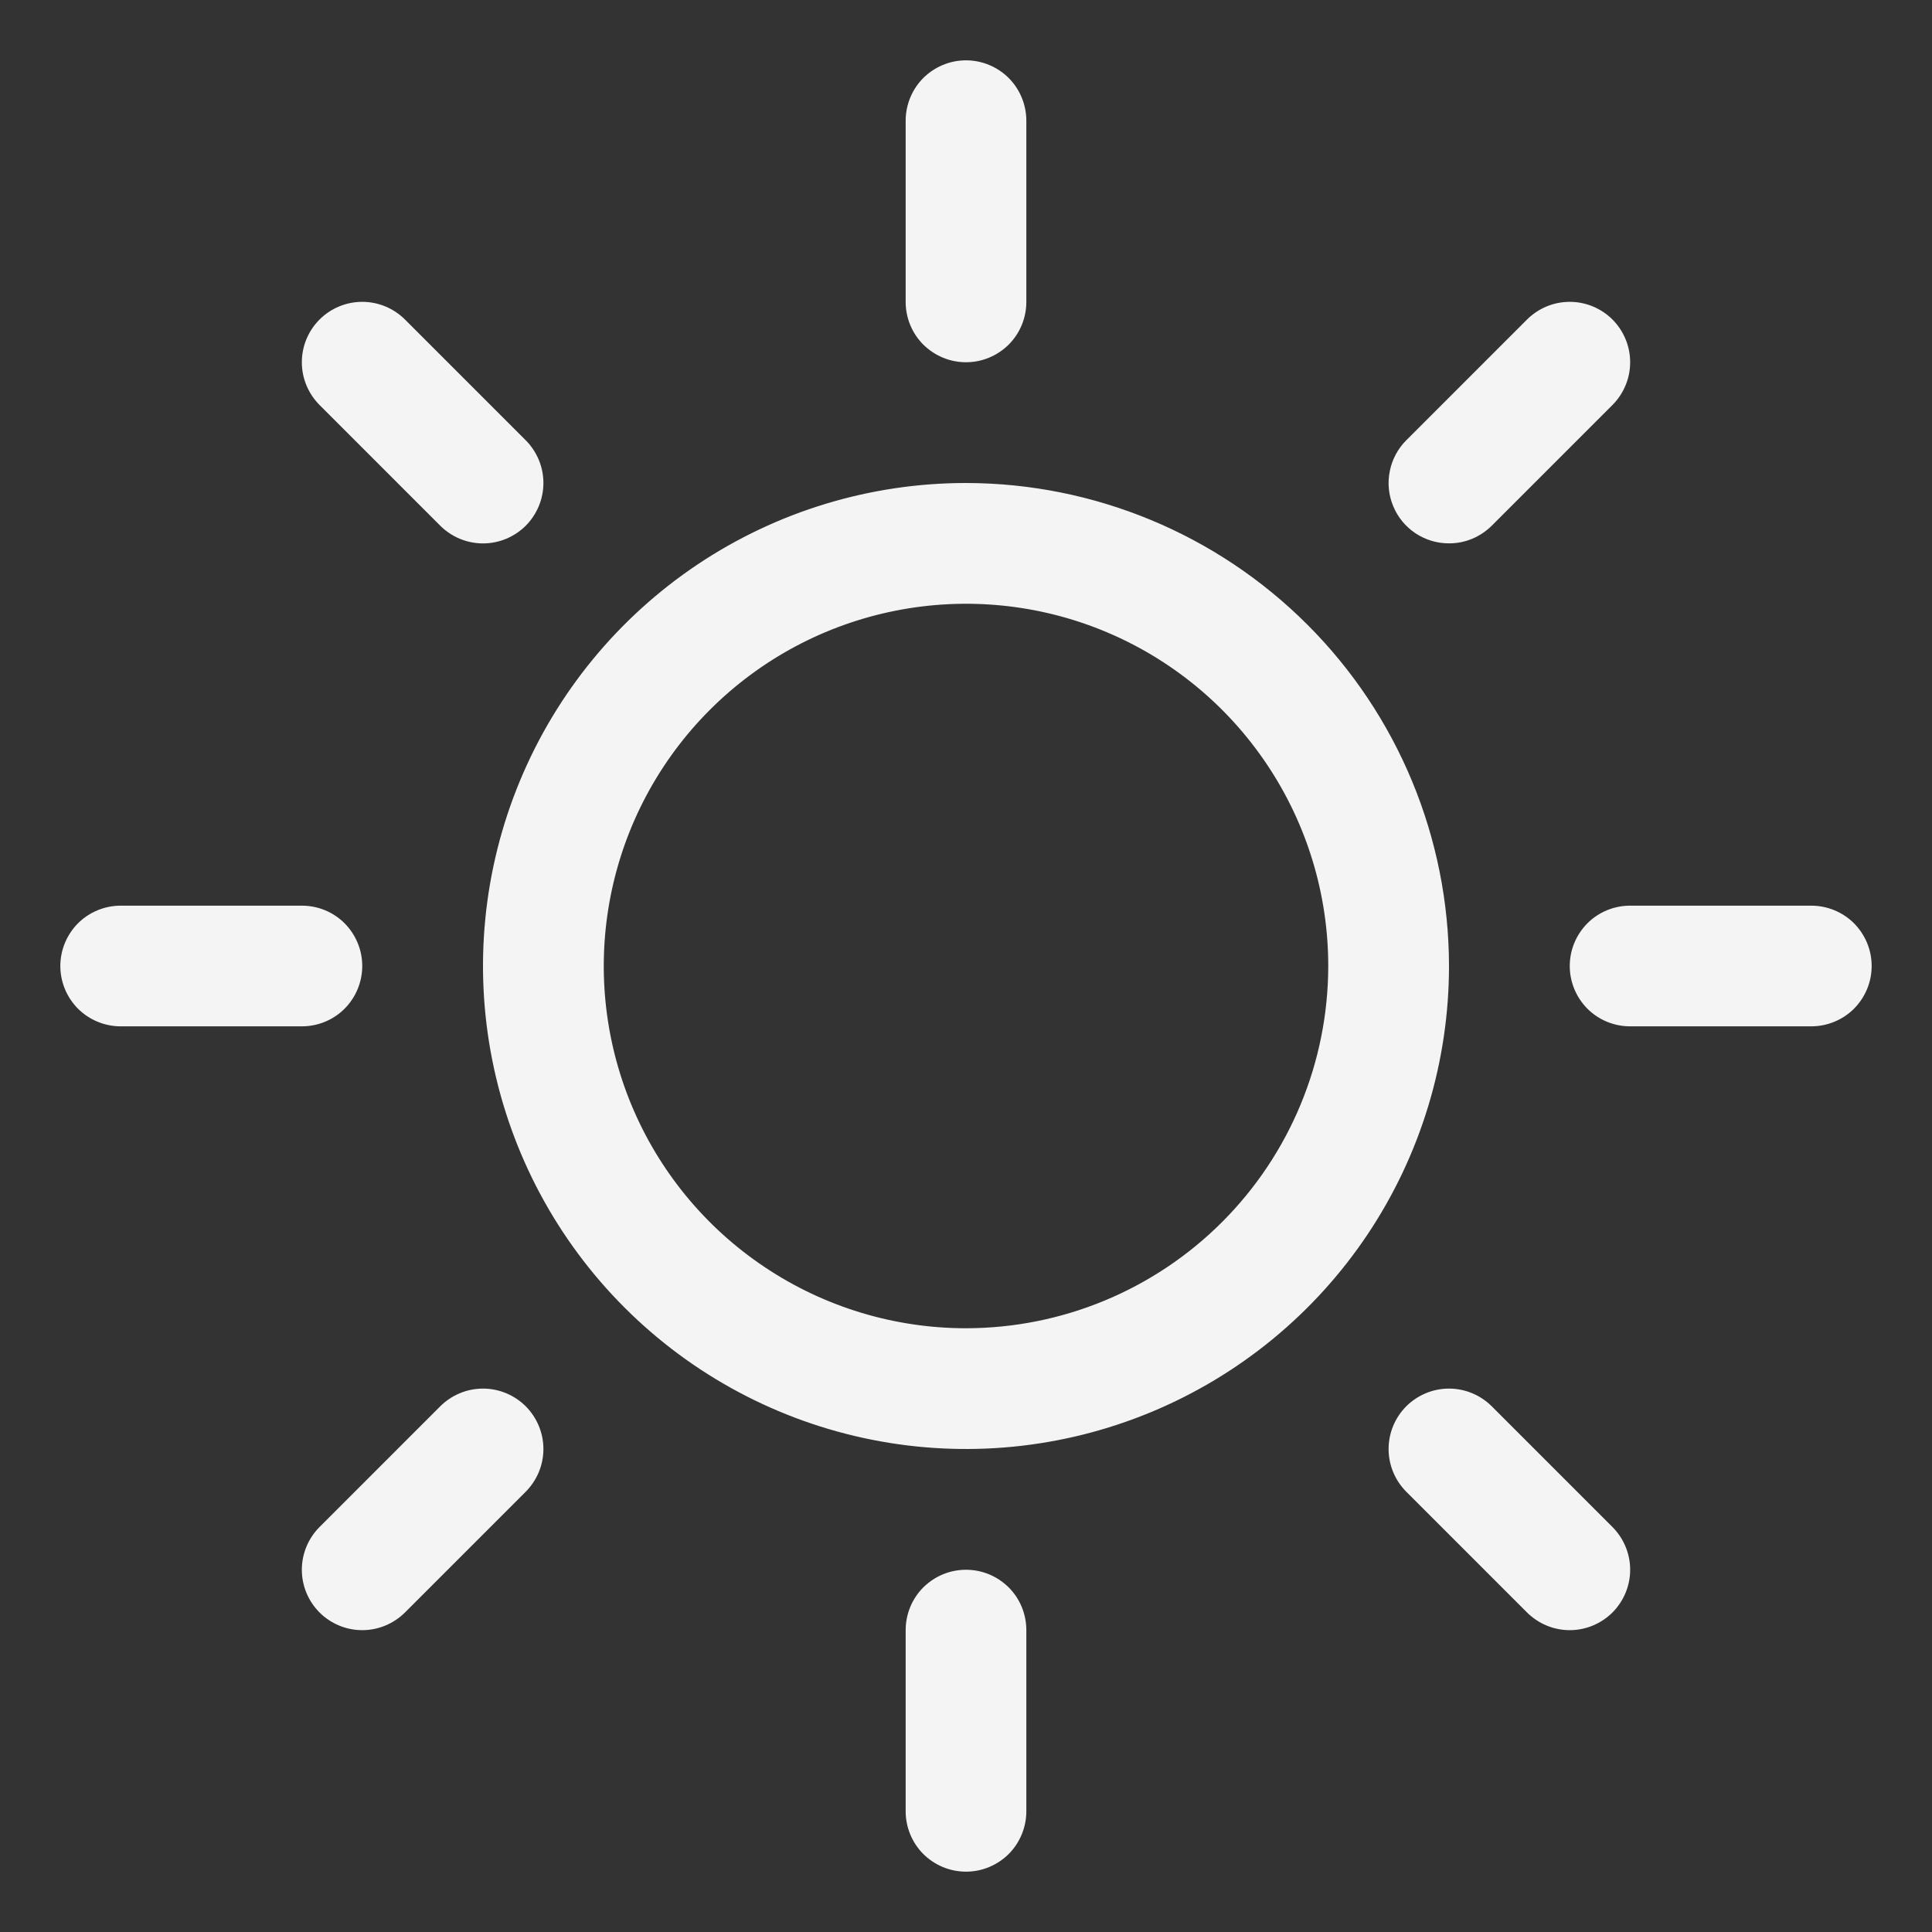 <svg width="26" height="26" viewBox="0 0 26 26" fill="none" xmlns="http://www.w3.org/2000/svg">
<rect x="0" y="0" width="26" height="26" fill="#333333" stroke="none"/>
<g clip-path="url(#clip0_170_251)">
<path d="M12.188 4.062V1.625C12.188 1.41 12.273 1.203 12.425 1.05C12.578 0.898 12.784 0.812 13 0.812C13.216 0.812 13.422 0.898 13.575 1.05C13.727 1.203 13.812 1.41 13.812 1.625V4.062C13.812 4.278 13.727 4.485 13.575 4.637C13.422 4.789 13.216 4.875 13 4.875C12.784 4.875 12.578 4.789 12.425 4.637C12.273 4.485 12.188 4.278 12.188 4.062ZM19.5 13C19.5 14.286 19.119 15.542 18.405 16.611C17.69 17.68 16.675 18.513 15.487 19.005C14.3 19.497 12.993 19.626 11.732 19.375C10.471 19.124 9.313 18.505 8.404 17.596C7.495 16.687 6.876 15.529 6.625 14.268C6.374 13.007 6.503 11.7 6.995 10.513C7.487 9.325 8.32 8.31 9.389 7.595C10.458 6.881 11.714 6.5 13 6.5C14.723 6.502 16.375 7.187 17.594 8.406C18.813 9.624 19.498 11.277 19.5 13ZM17.875 13C17.875 12.036 17.589 11.093 17.053 10.292C16.518 9.49 15.756 8.865 14.866 8.496C13.975 8.127 12.995 8.031 12.049 8.219C11.103 8.407 10.235 8.871 9.553 9.553C8.871 10.235 8.407 11.103 8.219 12.049C8.031 12.995 8.127 13.975 8.496 14.866C8.865 15.756 9.49 16.518 10.292 17.053C11.093 17.589 12.036 17.875 13 17.875C14.293 17.874 15.532 17.36 16.446 16.446C17.36 15.532 17.874 14.293 17.875 13ZM5.925 7.075C6.078 7.227 6.284 7.313 6.5 7.313C6.716 7.313 6.922 7.227 7.075 7.075C7.227 6.922 7.313 6.716 7.313 6.5C7.313 6.284 7.227 6.078 7.075 5.925L5.45 4.3C5.297 4.148 5.091 4.062 4.875 4.062C4.659 4.062 4.453 4.148 4.3 4.3C4.148 4.453 4.062 4.659 4.062 4.875C4.062 5.091 4.148 5.297 4.3 5.45L5.925 7.075ZM5.925 18.925L4.3 20.55C4.148 20.703 4.062 20.909 4.062 21.125C4.062 21.341 4.148 21.547 4.3 21.7C4.453 21.852 4.659 21.938 4.875 21.938C5.091 21.938 5.297 21.852 5.45 21.7L7.075 20.075C7.15 19.999 7.21 19.91 7.251 19.811C7.292 19.712 7.313 19.607 7.313 19.5C7.313 19.393 7.292 19.288 7.251 19.189C7.21 19.09 7.15 19.001 7.075 18.925C6.999 18.85 6.91 18.79 6.811 18.749C6.712 18.708 6.607 18.687 6.5 18.687C6.393 18.687 6.288 18.708 6.189 18.749C6.09 18.79 6.001 18.85 5.925 18.925ZM19.5 7.312C19.607 7.313 19.712 7.292 19.811 7.251C19.91 7.21 19.999 7.15 20.075 7.075L21.7 5.45C21.852 5.297 21.938 5.091 21.938 4.875C21.938 4.659 21.852 4.453 21.7 4.3C21.547 4.148 21.341 4.062 21.125 4.062C20.909 4.062 20.703 4.148 20.55 4.3L18.925 5.925C18.811 6.039 18.734 6.184 18.703 6.341C18.671 6.499 18.687 6.662 18.749 6.811C18.81 6.96 18.915 7.087 19.048 7.176C19.182 7.265 19.339 7.313 19.5 7.312ZM20.075 18.925C19.922 18.773 19.716 18.687 19.5 18.687C19.284 18.687 19.078 18.773 18.925 18.925C18.773 19.078 18.687 19.284 18.687 19.5C18.687 19.716 18.773 19.922 18.925 20.075L20.55 21.7C20.626 21.775 20.715 21.835 20.814 21.876C20.913 21.917 21.018 21.938 21.125 21.938C21.232 21.938 21.337 21.917 21.436 21.876C21.535 21.835 21.624 21.775 21.7 21.7C21.775 21.624 21.835 21.535 21.876 21.436C21.917 21.337 21.938 21.232 21.938 21.125C21.938 21.018 21.917 20.913 21.876 20.814C21.835 20.715 21.775 20.626 21.7 20.55L20.075 18.925ZM4.875 13C4.875 12.784 4.789 12.578 4.637 12.425C4.485 12.273 4.278 12.188 4.062 12.188H1.625C1.41 12.188 1.203 12.273 1.05 12.425C0.898 12.578 0.812 12.784 0.812 13C0.812 13.216 0.898 13.422 1.05 13.575C1.203 13.727 1.41 13.812 1.625 13.812H4.062C4.278 13.812 4.485 13.727 4.637 13.575C4.789 13.422 4.875 13.216 4.875 13ZM13 21.125C12.784 21.125 12.578 21.211 12.425 21.363C12.273 21.515 12.188 21.722 12.188 21.938V24.375C12.188 24.59 12.273 24.797 12.425 24.95C12.578 25.102 12.784 25.188 13 25.188C13.216 25.188 13.422 25.102 13.575 24.95C13.727 24.797 13.812 24.59 13.812 24.375V21.938C13.812 21.722 13.727 21.515 13.575 21.363C13.422 21.211 13.216 21.125 13 21.125ZM24.375 12.188H21.938C21.722 12.188 21.515 12.273 21.363 12.425C21.211 12.578 21.125 12.784 21.125 13C21.125 13.216 21.211 13.422 21.363 13.575C21.515 13.727 21.722 13.812 21.938 13.812H24.375C24.59 13.812 24.797 13.727 24.95 13.575C25.102 13.422 25.188 13.216 25.188 13C25.188 12.784 25.102 12.578 24.95 12.425C24.797 12.273 24.59 12.188 24.375 12.188Z" fill="#F4F4F4"/>
</g>
<defs>
<clipPath id="clip0_170_251">
<rect width="26" height="26" fill="white"/>
</clipPath>
</defs>
</svg>
